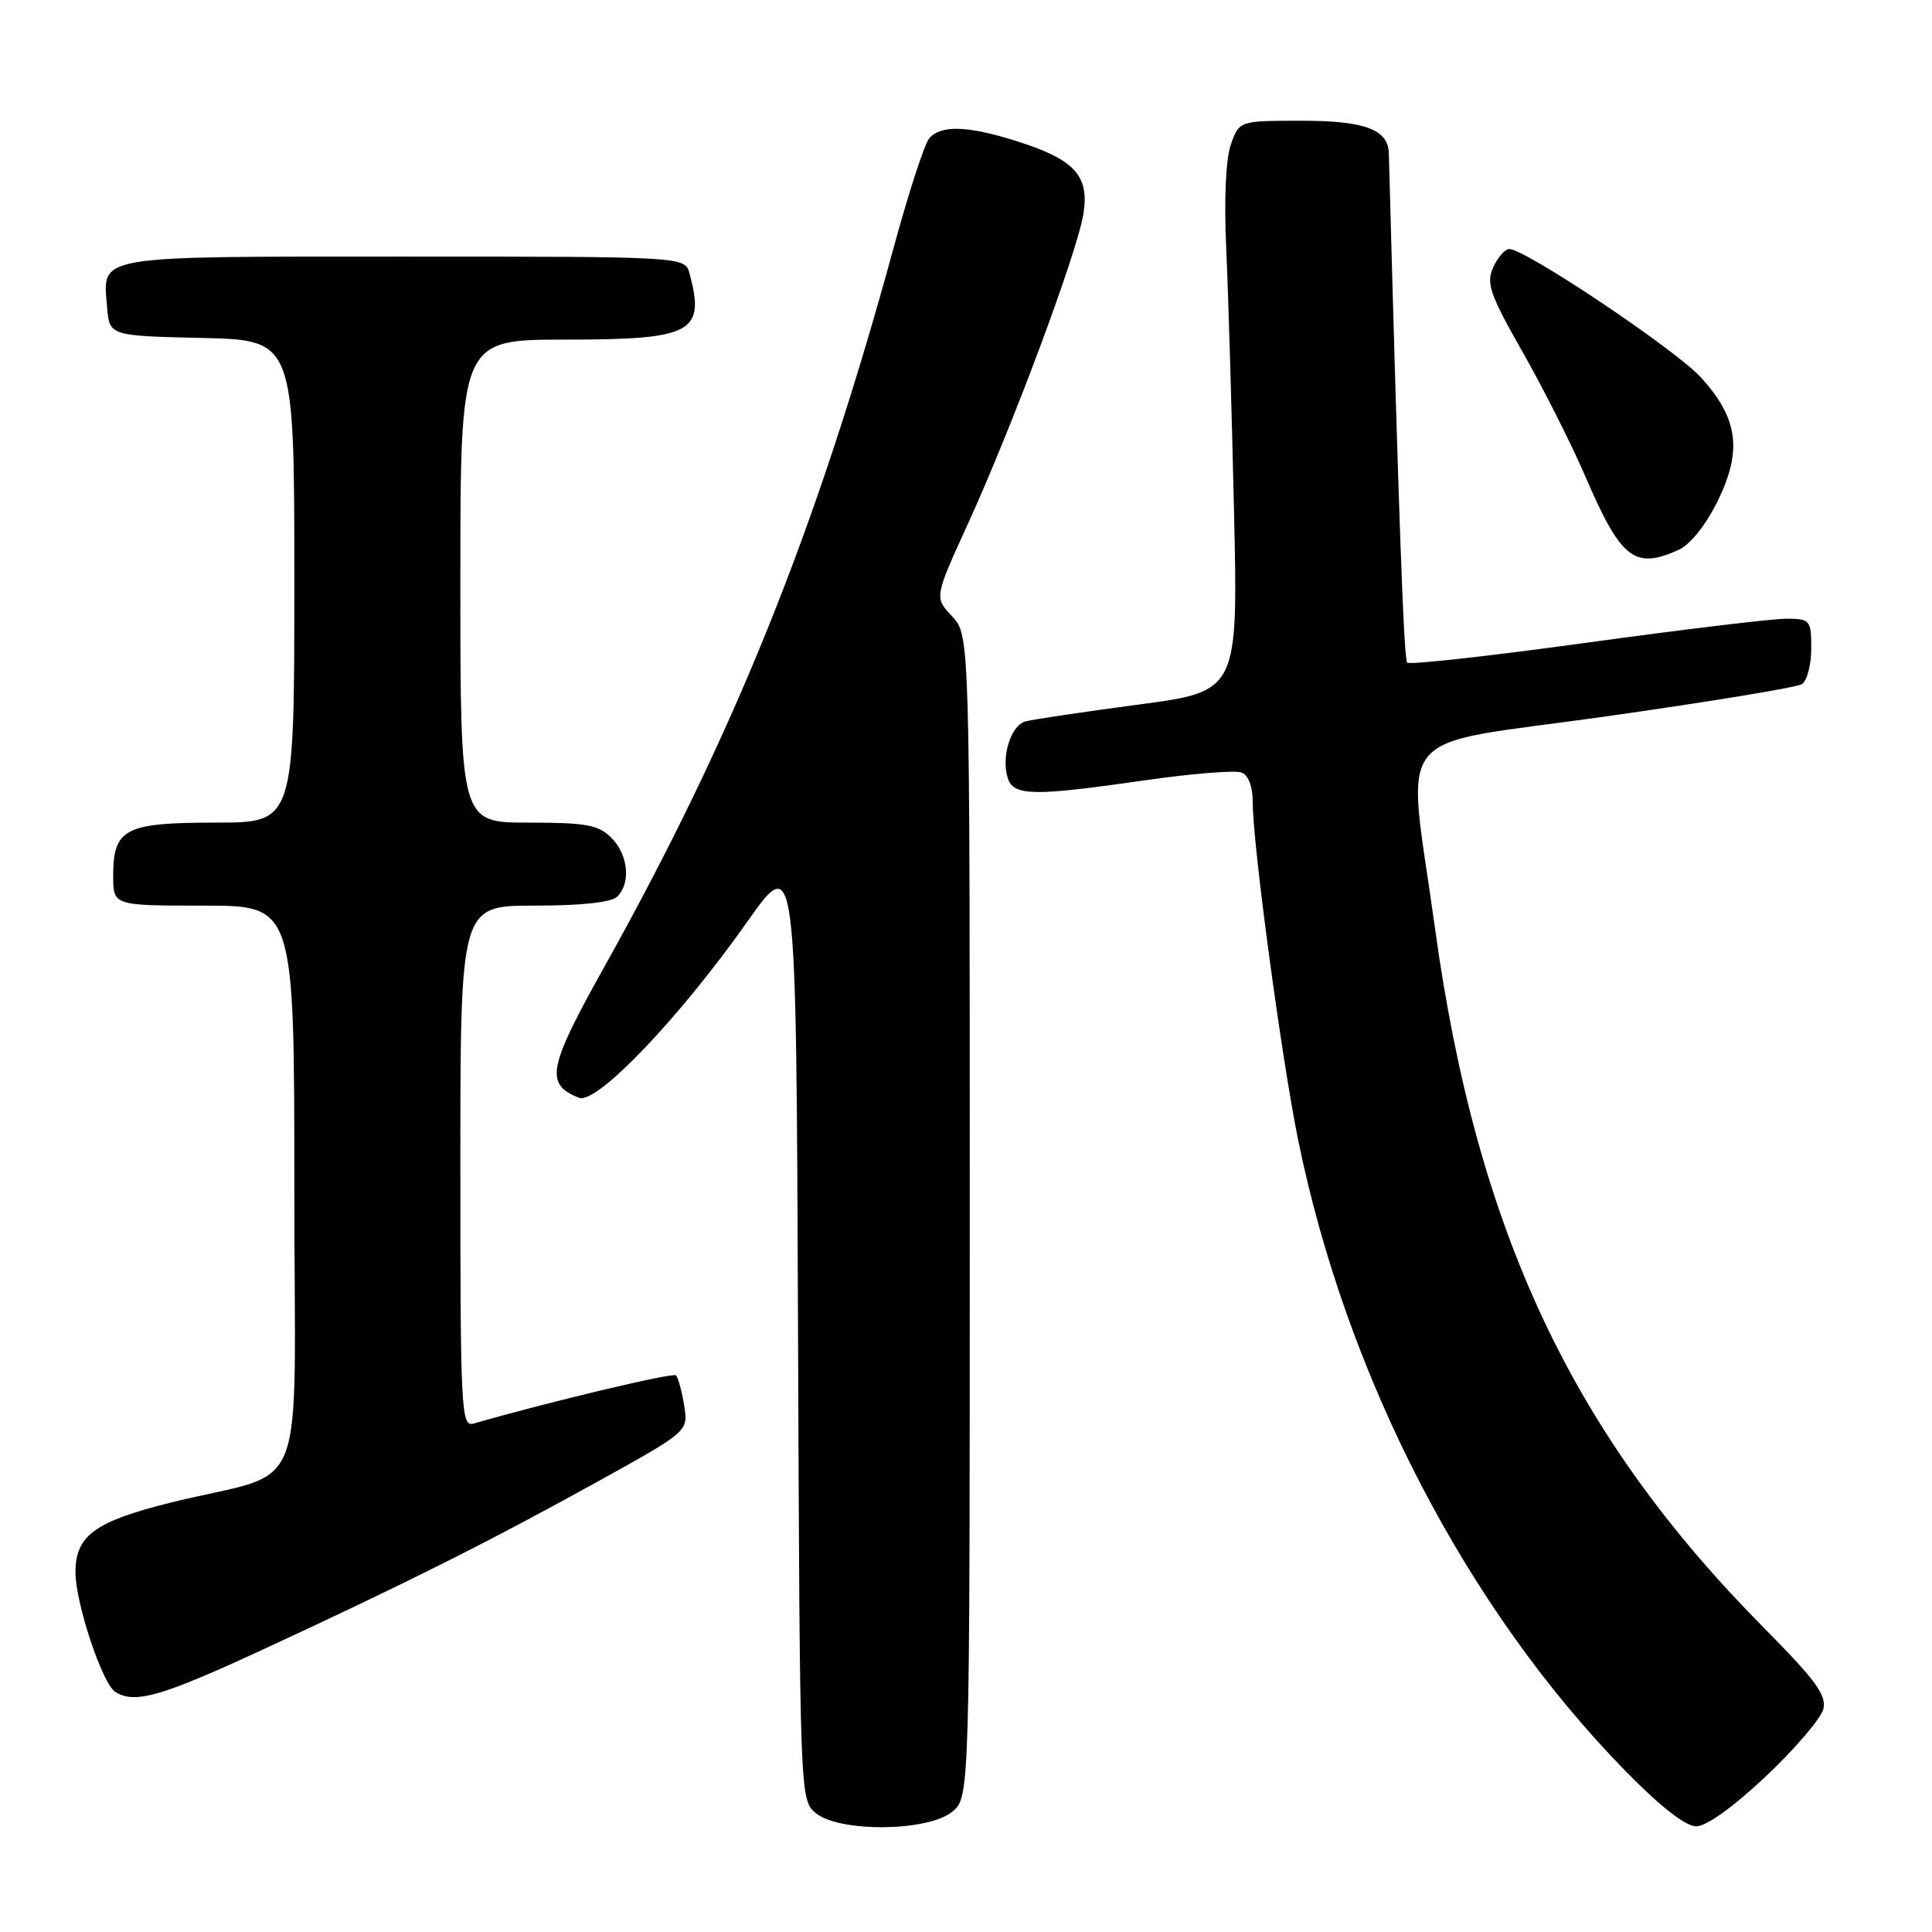 <?xml version="1.0" encoding="UTF-8" standalone="no"?>
<!DOCTYPE svg PUBLIC "-//W3C//DTD SVG 1.1//EN" "http://www.w3.org/Graphics/SVG/1.1/DTD/svg11.dtd" >
<svg xmlns="http://www.w3.org/2000/svg" xmlns:xlink="http://www.w3.org/1999/xlink" version="1.1" viewBox="0 0 256 256">
 <g >
 <path fill="currentColor"
d=" M 126.14 240.09 C 128.50 238.18 128.50 238.18 128.50 161.17 C 128.50 84.16 128.50 84.16 126.15 81.66 C 123.80 79.15 123.80 79.15 128.29 69.33 C 134.18 56.43 142.74 33.45 143.56 28.33 C 144.37 23.27 142.39 21.12 134.67 18.69 C 128.20 16.64 124.62 16.54 123.11 18.36 C 122.49 19.11 120.40 25.53 118.47 32.61 C 108.29 69.96 97.30 97.30 80.01 128.23 C 72.59 141.51 72.18 143.68 76.72 145.46 C 79.05 146.38 89.99 134.93 99.00 122.16 C 105.50 112.95 105.50 112.95 105.74 175.72 C 105.98 238.32 105.99 238.50 108.10 240.25 C 111.21 242.81 122.90 242.71 126.14 240.09 Z  M 234.00 235.36 C 237.86 231.72 241.28 227.71 241.60 226.47 C 242.06 224.64 240.58 222.62 233.73 215.70 C 208.31 190.06 195.67 163.15 190.13 122.90 C 186.40 95.80 183.81 99.02 212.50 94.97 C 226.25 93.03 238.06 91.09 238.75 90.66 C 239.44 90.23 240.00 88.11 240.00 85.94 C 240.00 82.17 239.86 82.00 236.75 81.98 C 234.96 81.97 223.04 83.40 210.27 85.16 C 197.49 86.92 186.78 88.11 186.46 87.80 C 186.01 87.34 185.31 67.89 184.03 20.32 C 183.95 17.16 180.86 16.00 172.53 16.00 C 164.20 16.00 164.20 16.00 163.09 19.17 C 162.42 21.11 162.18 26.46 162.48 32.92 C 162.75 38.74 163.21 54.32 163.51 67.55 C 164.06 91.61 164.06 91.61 150.78 93.37 C 143.47 94.34 136.76 95.34 135.85 95.60 C 133.93 96.15 132.64 100.30 133.53 103.09 C 134.29 105.49 136.89 105.53 151.74 103.39 C 157.92 102.50 163.65 102.04 164.49 102.36 C 165.44 102.72 166.00 104.23 166.00 106.43 C 166.00 111.90 169.83 140.35 172.00 151.00 C 178.42 182.49 194.37 213.23 215.46 234.75 C 220.01 239.39 223.36 242.00 224.77 242.00 C 226.10 242.00 229.72 239.40 234.00 235.36 Z  M 34.97 218.51 C 53.78 209.81 65.17 204.09 79.35 196.23 C 91.21 189.66 91.21 189.66 90.65 186.20 C 90.34 184.31 89.85 182.52 89.57 182.24 C 89.17 181.84 72.78 185.74 62.75 188.63 C 61.11 189.10 61.00 187.01 61.00 154.57 C 61.00 120.00 61.00 120.00 70.80 120.00 C 77.09 120.00 81.03 119.57 81.80 118.80 C 83.62 116.98 83.24 113.24 81.00 111.00 C 79.30 109.30 77.67 109.00 70.00 109.00 C 61.00 109.00 61.00 109.00 61.00 77.00 C 61.00 45.00 61.00 45.00 74.93 45.00 C 91.74 45.00 93.47 44.08 91.37 36.25 C 90.77 34.00 90.77 34.00 53.51 34.00 C 12.12 34.00 13.61 33.75 14.19 40.68 C 14.50 44.50 14.50 44.50 26.75 44.78 C 39.00 45.06 39.00 45.06 39.00 77.03 C 39.00 109.00 39.00 109.00 28.57 109.00 C 16.53 109.00 15.00 109.80 15.00 116.07 C 15.00 120.00 15.00 120.00 27.00 120.00 C 39.00 120.00 39.00 120.00 39.00 157.46 C 39.00 200.11 41.21 194.49 22.59 199.11 C 12.55 201.61 10.00 203.48 10.00 208.34 C 10.00 212.40 13.55 223.10 15.27 224.18 C 17.84 225.82 21.37 224.81 34.97 218.51 Z  M 222.46 72.84 C 223.99 72.14 226.06 69.53 227.62 66.35 C 230.88 59.68 230.31 55.46 225.43 50.06 C 222.13 46.40 202.14 33.00 199.99 33.00 C 199.42 33.00 198.46 34.09 197.86 35.42 C 196.90 37.52 197.40 38.98 201.77 46.67 C 204.53 51.53 208.23 58.88 210.01 63.00 C 214.79 74.11 216.57 75.52 222.46 72.84 Z "/>
</g>
</svg>